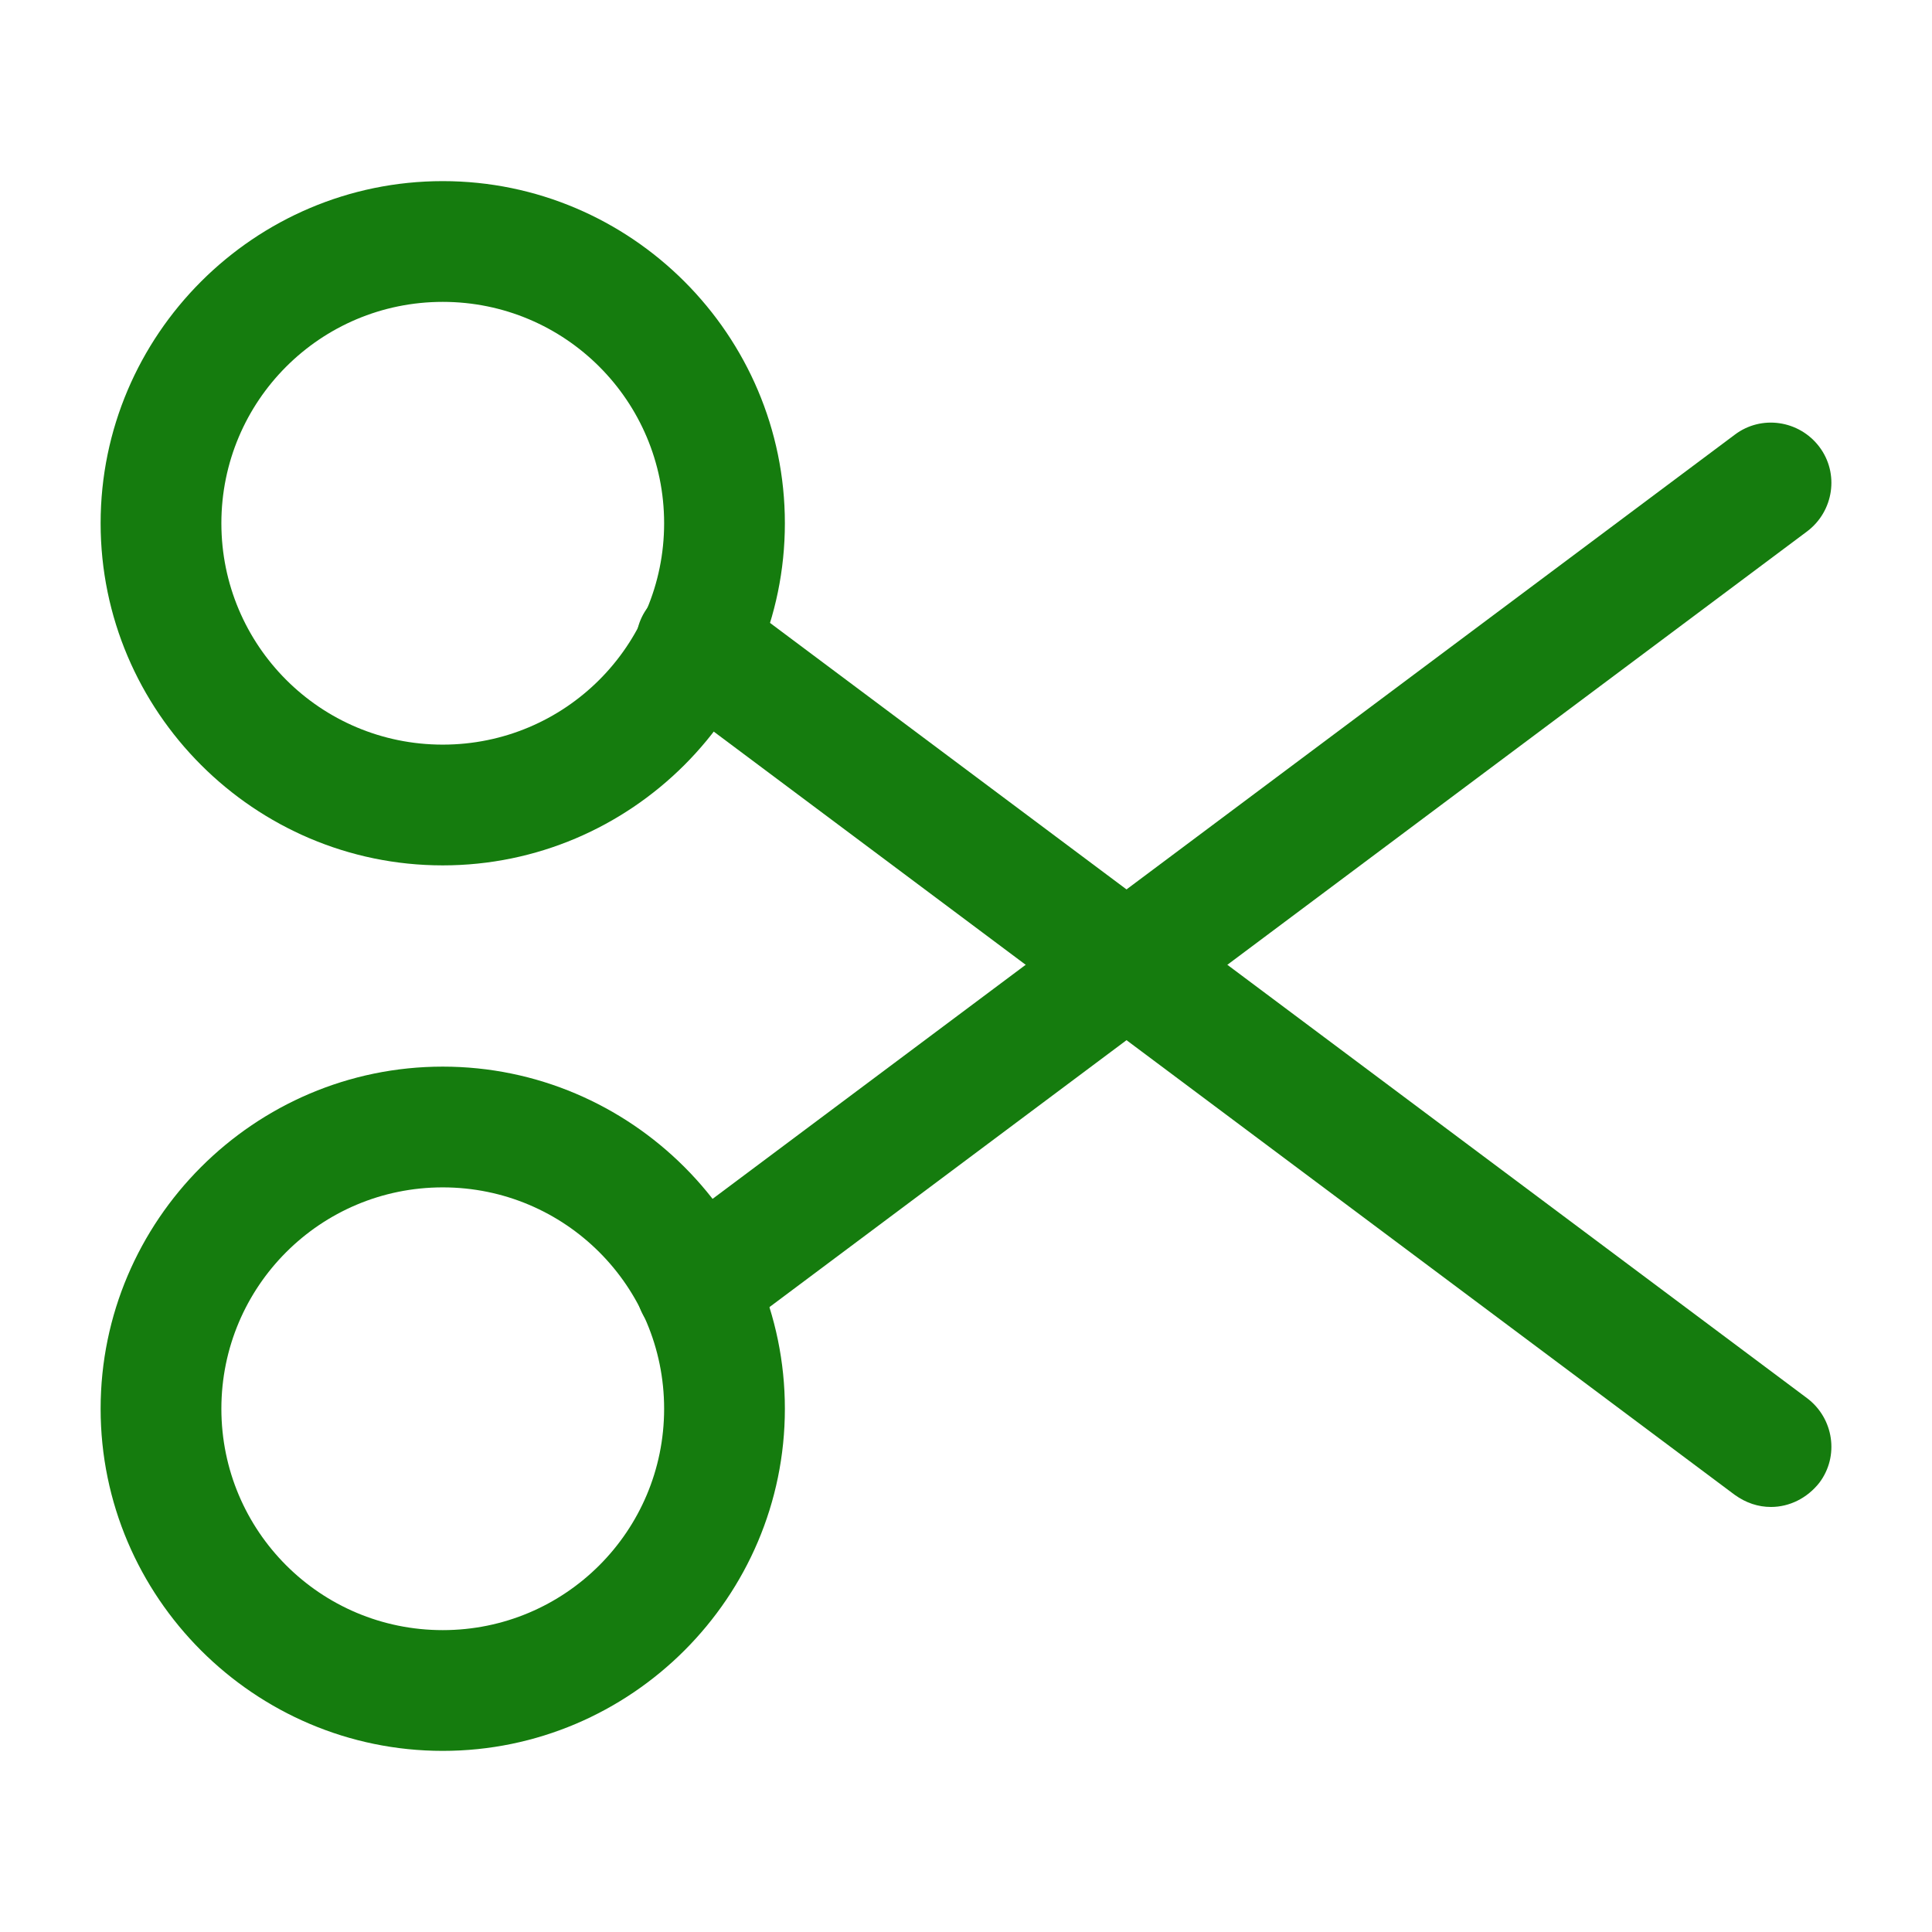 <svg width="24" height="24" viewBox="0 0 24 24" fill="none" xmlns="http://www.w3.org/2000/svg">
<path d="M5.5 10.75C3.16 10.75 1.25 8.84 1.25 6.5C1.25 4.16 3.16 2.25 5.5 2.25C7.84 2.25 9.75 4.16 9.75 6.5C9.75 8.84 7.84 10.75 5.5 10.75ZM5.5 3.75C3.98 3.75 2.75 4.98 2.75 6.5C2.75 8.02 3.98 9.25 5.5 9.25C7.02 9.25 8.25 8.02 8.25 6.5C8.25 4.98 7.02 3.75 5.5 3.75Z" fill="rgb(21, 124, 14)"/>
<path d="M5.5 21.75C3.16 21.75 1.25 19.84 1.25 17.5C1.25 15.16 3.16 13.25 5.5 13.25C7.84 13.25 9.75 15.16 9.75 17.5C9.75 19.84 7.84 21.75 5.5 21.75ZM5.5 14.75C3.98 14.75 2.75 15.98 2.75 17.5C2.75 19.02 3.98 20.25 5.5 20.25C7.02 20.25 8.25 19.02 8.25 17.5C8.25 15.98 7.02 14.75 5.5 14.75Z" fill="rgb(21, 124, 14)"/>
<path d="M8.65 16.73C8.42 16.73 8.2 16.63 8.05 16.43C7.8 16.1 7.87 15.63 8.2 15.38L21.55 5.4C21.88 5.15 22.35 5.22 22.6 5.55C22.85 5.88 22.78 6.35 22.45 6.6L9.1 16.58C8.97 16.68 8.81 16.73 8.65 16.73Z" fill="rgb(21, 124, 14)"/>
<path d="M22 18.72C21.84 18.72 21.69 18.67 21.55 18.57L8.2 8.59C7.87 8.34 7.8 7.87 8.05 7.54C8.3 7.21 8.77 7.14 9.1 7.39L22.45 17.37C22.78 17.62 22.85 18.09 22.6 18.42C22.45 18.61 22.23 18.72 22 18.72Z" fill="rgb(21, 124, 14)"/>
</svg>

